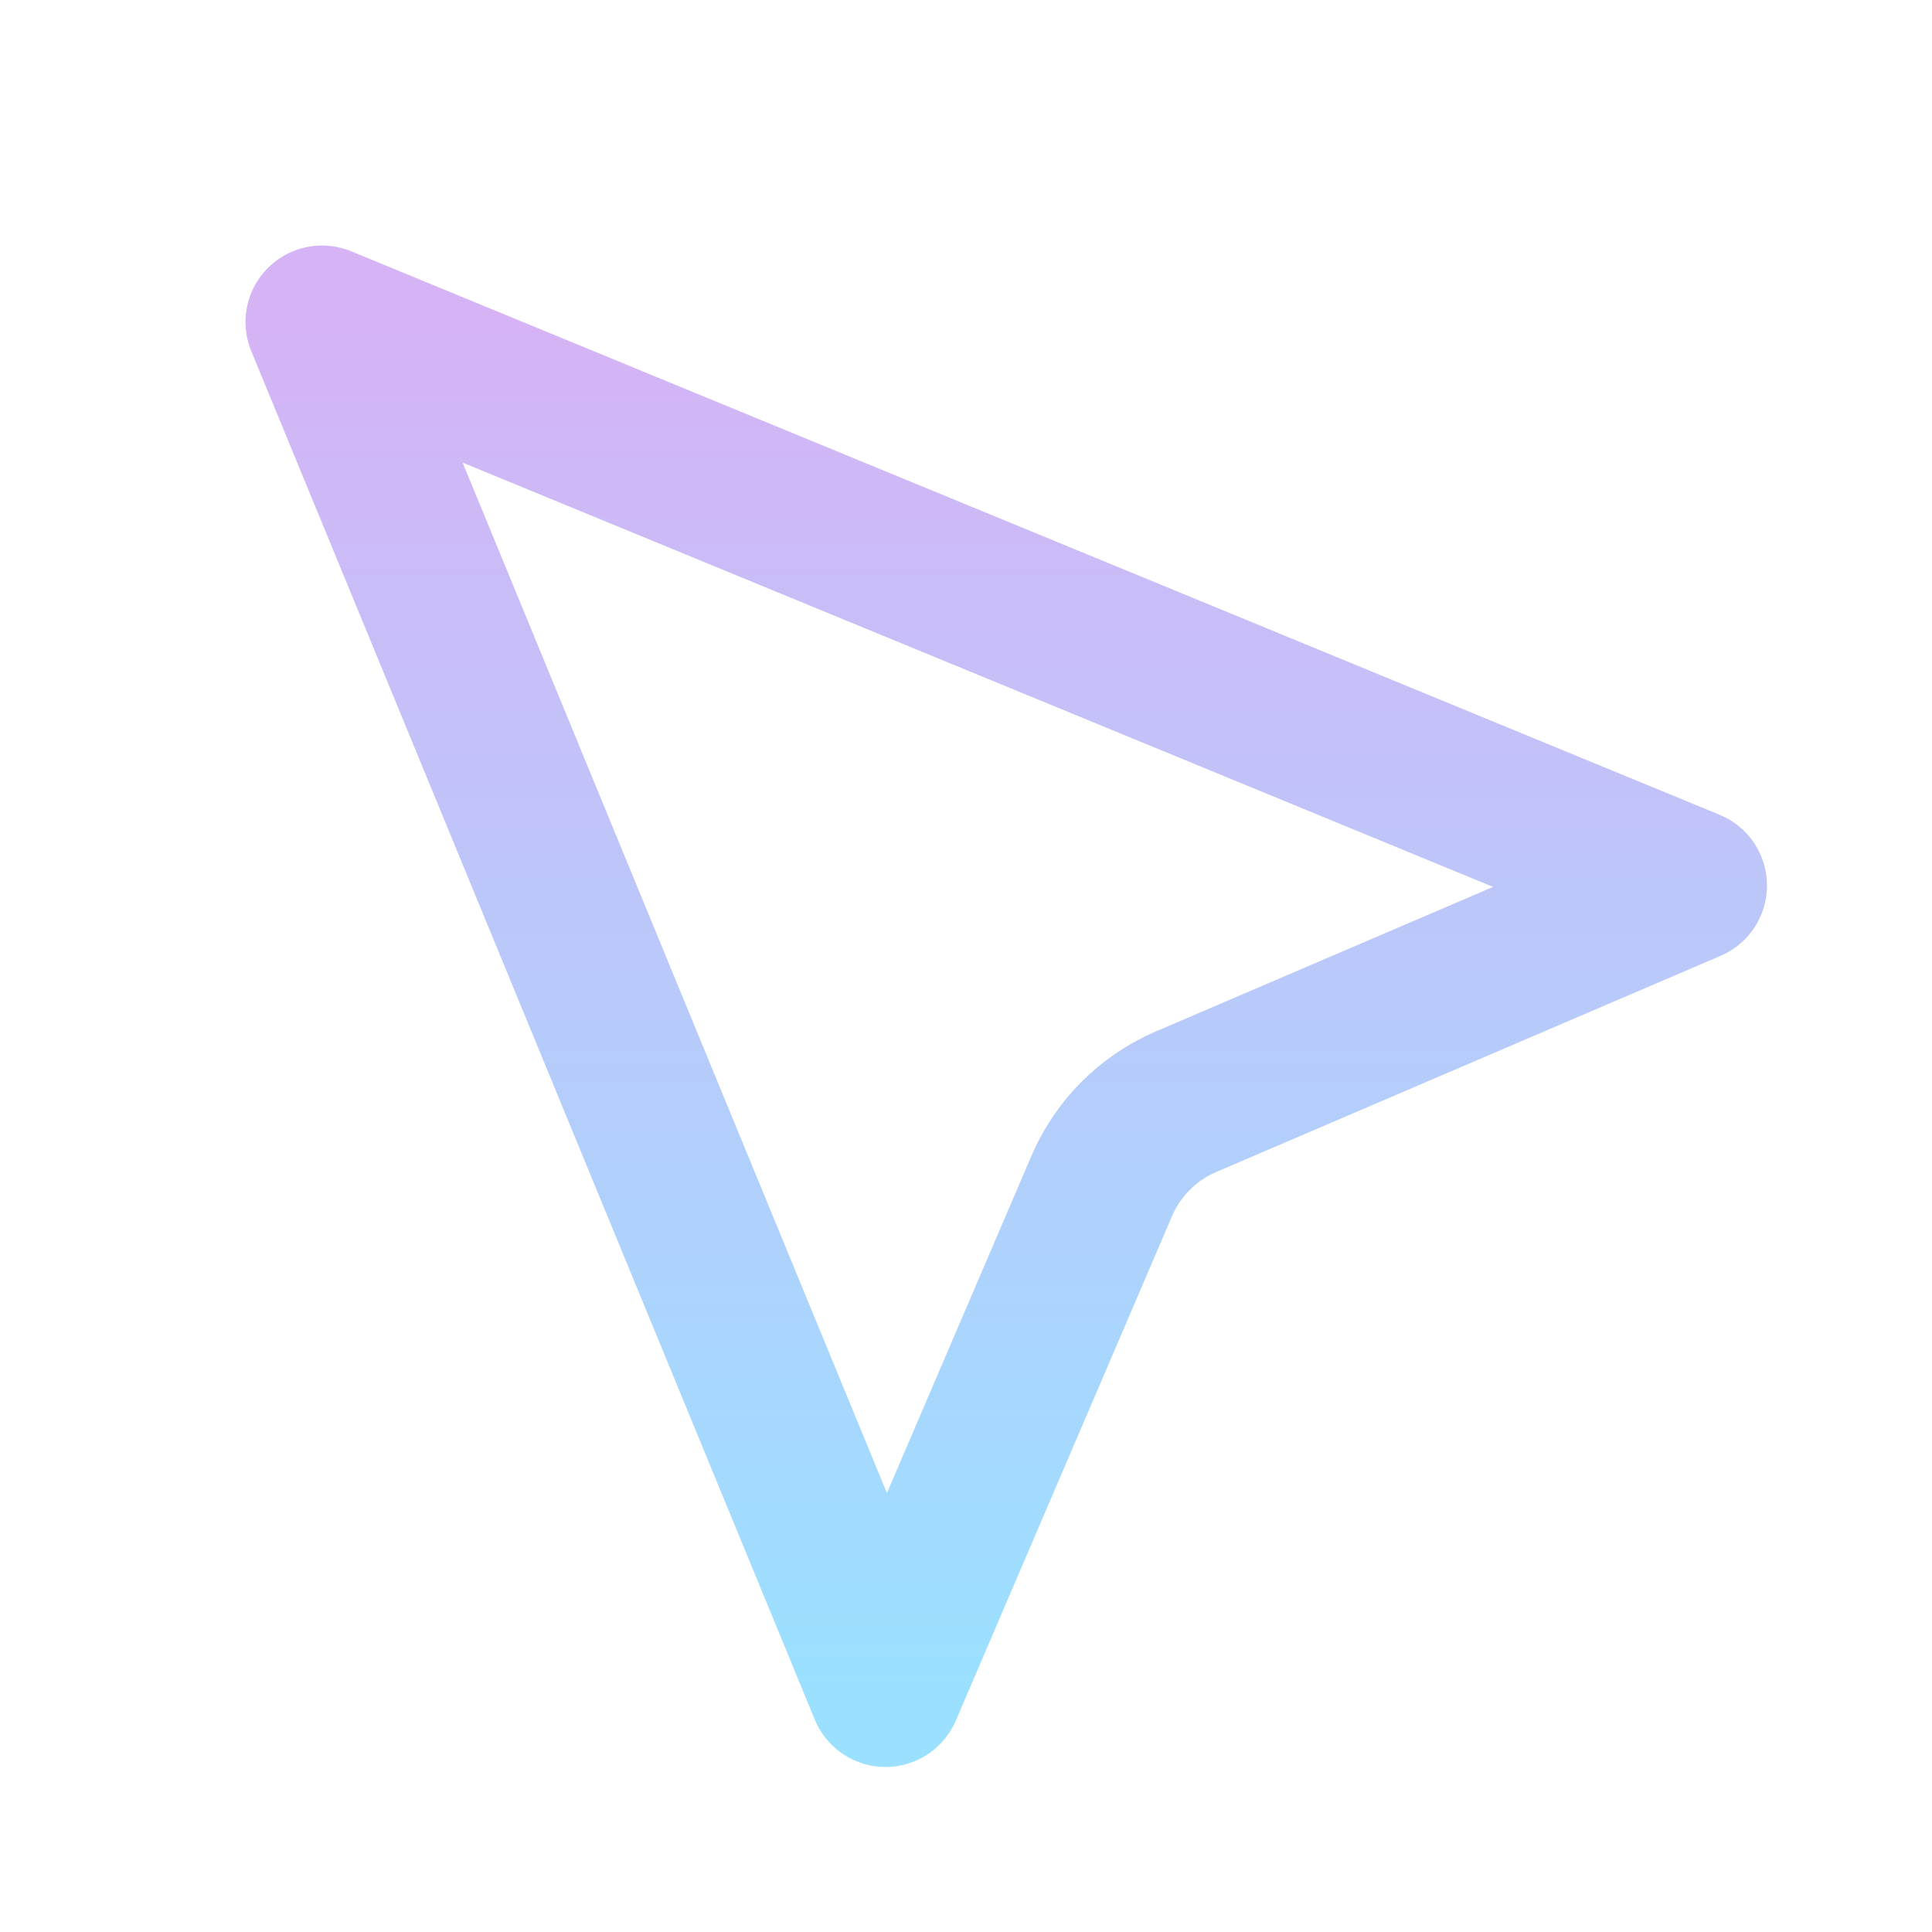 <svg width="24" height="24" viewBox="0 0 24 24" fill="none" xmlns="http://www.w3.org/2000/svg">
<g id="iconamoon:cursor">
<path id="Vector" d="M11 21L4 4L21 11L14.735 13.685C14.263 13.887 13.887 14.263 13.685 14.735L11 21Z" stroke="url(#paint0_linear_771_160)" stroke-width="1.9" stroke-linecap="round" stroke-linejoin="round"/>
</g>
<defs>
<linearGradient id="paint0_linear_771_160" x1="12.5" y1="4" x2="12.5" y2="21" gradientUnits="userSpaceOnUse">
<stop stop-color="#D5B3F5"/>
<stop offset="1" stop-color="#9BE1FF"/>
</linearGradient>
</defs>
</svg>
